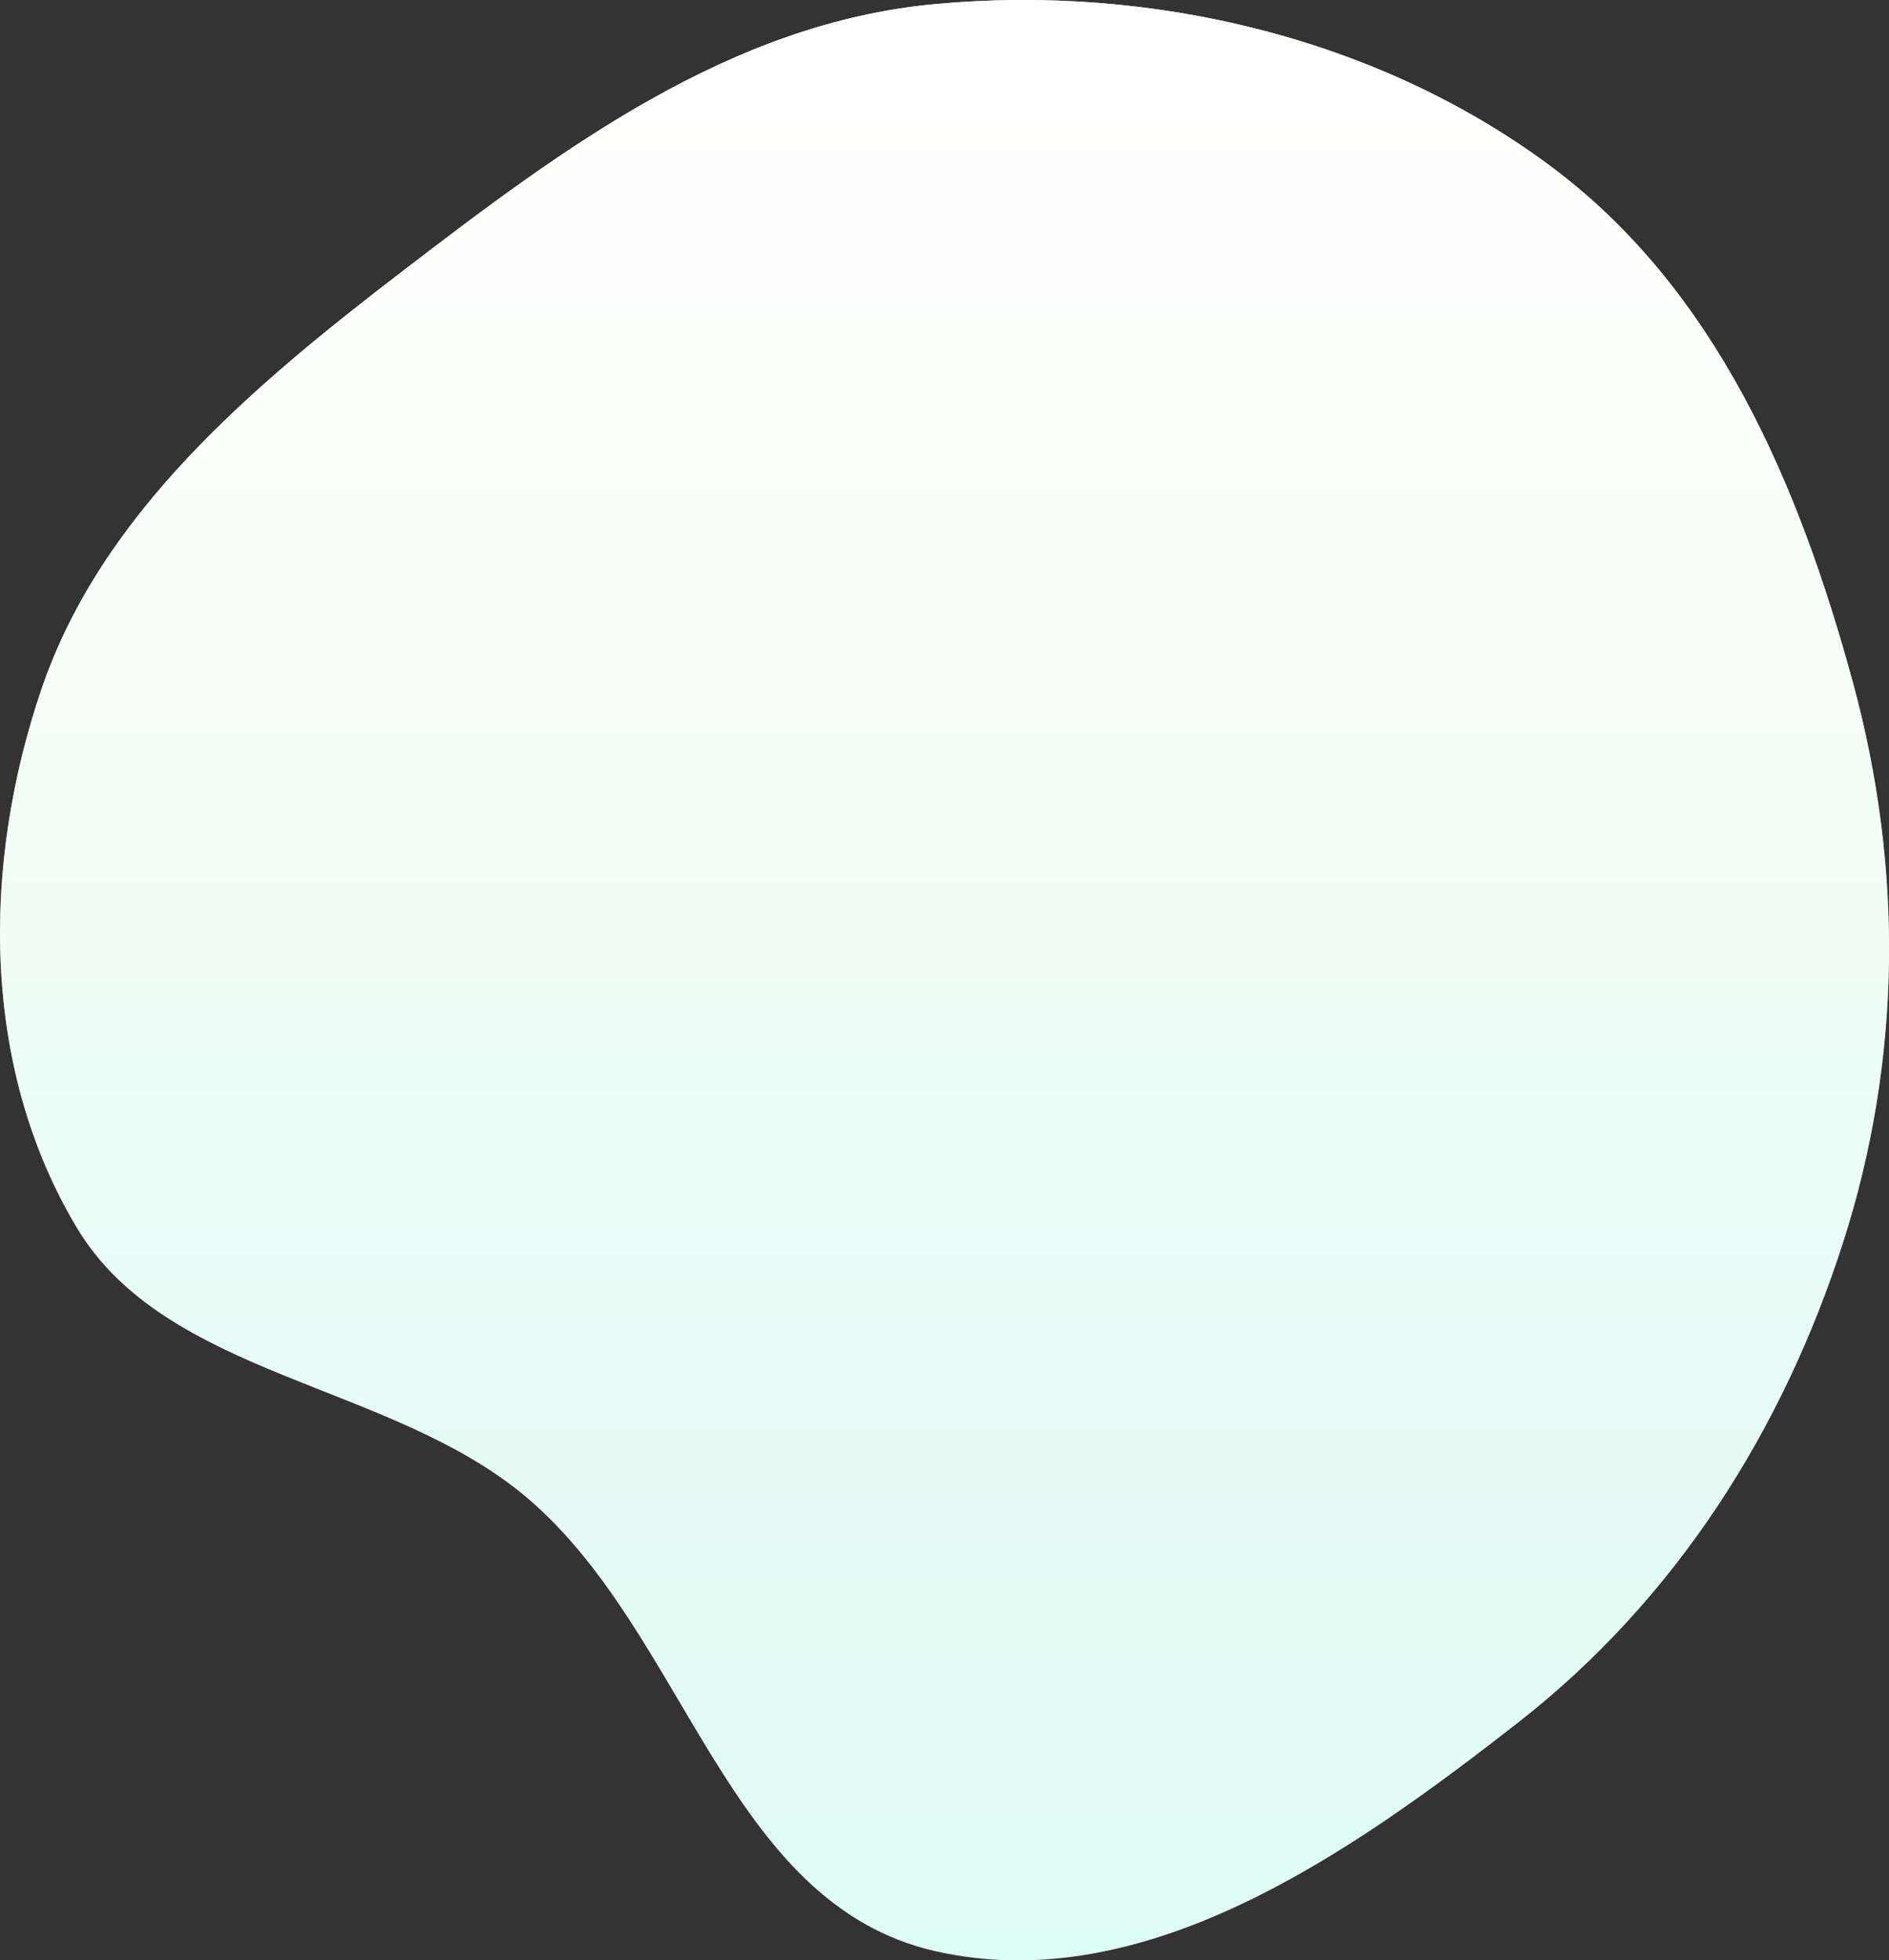 <?xml version="1.0" encoding="utf-8"?><svg xmlns="http://www.w3.org/2000/svg" viewBox="0 0 1205 1250" width="1205" height="1250"><rect x="0" y="0" width="1205" height="1250" fill="#333333" stroke="none"/><defs><linearGradient id="aБезымянный_градиент" x1="602.5" y1="1858" x2="602.5" y2="1070.36" gradientTransform="matrix(1 0 0 -1 0 1858)" gradientUnits="userSpaceOnUse"><stop offset="0" stop-color="#edfee6"/><stop offset="1" stop-color="#dcfbf2"/></linearGradient><linearGradient id="aБезымянный_градиент_2" x1="602.5" y1="1858" x2="602.5" y2="608" gradientTransform="matrix(1 0 0 -1 0 1858)" gradientUnits="userSpaceOnUse"><stop offset="0" stop-color="#fff"/><stop offset="1" stop-color="#fff" stop-opacity="0"/></linearGradient><style>.acls-1,.acls-2{fill-rule:evenodd}.acls-1{fill:url(#aБезымянный_градиент)}.acls-2{fill:url(#aБезымянный_градиент_2)}</style></defs><g id="aСлой_2" data-name="Слой 2"><g id="aСлой_1-2" data-name="Слой 1"><path class="acls-1" d="M596.59 2.59C734.63-10.18 878.47 24.23 987.83 105c107.42 79.3 159.89 204.83 194 329.66 32.34 118.44 31.42 240.94-6.24 358-38.23 118.82-106.14 226.94-207.42 305.93-106 82.7-237.95 176-371.55 145.6S438.24 1041 335.58 954.52C249 881.62 106.26 878.26 49.06 782.91-12.31 680.6-11.67 551.23 26.52 439.27s134-192.62 230.72-266.72C359.21 94.44 466 14.67 596.59 2.59z"/><path class="acls-2" d="M596.59 2.59C734.63-10.18 878.47 24.23 987.83 105c107.42 79.3 159.89 204.83 194 329.66 32.34 118.44 31.42 240.94-6.24 358-38.23 118.82-106.14 226.94-207.42 305.93-106 82.7-237.95 176-371.55 145.6S438.24 1041 335.58 954.52C249 881.62 106.26 878.26 49.06 782.91-12.31 680.6-11.67 551.23 26.52 439.27s134-192.62 230.72-266.72C359.21 94.44 466 14.67 596.59 2.59z"/></g></g></svg>